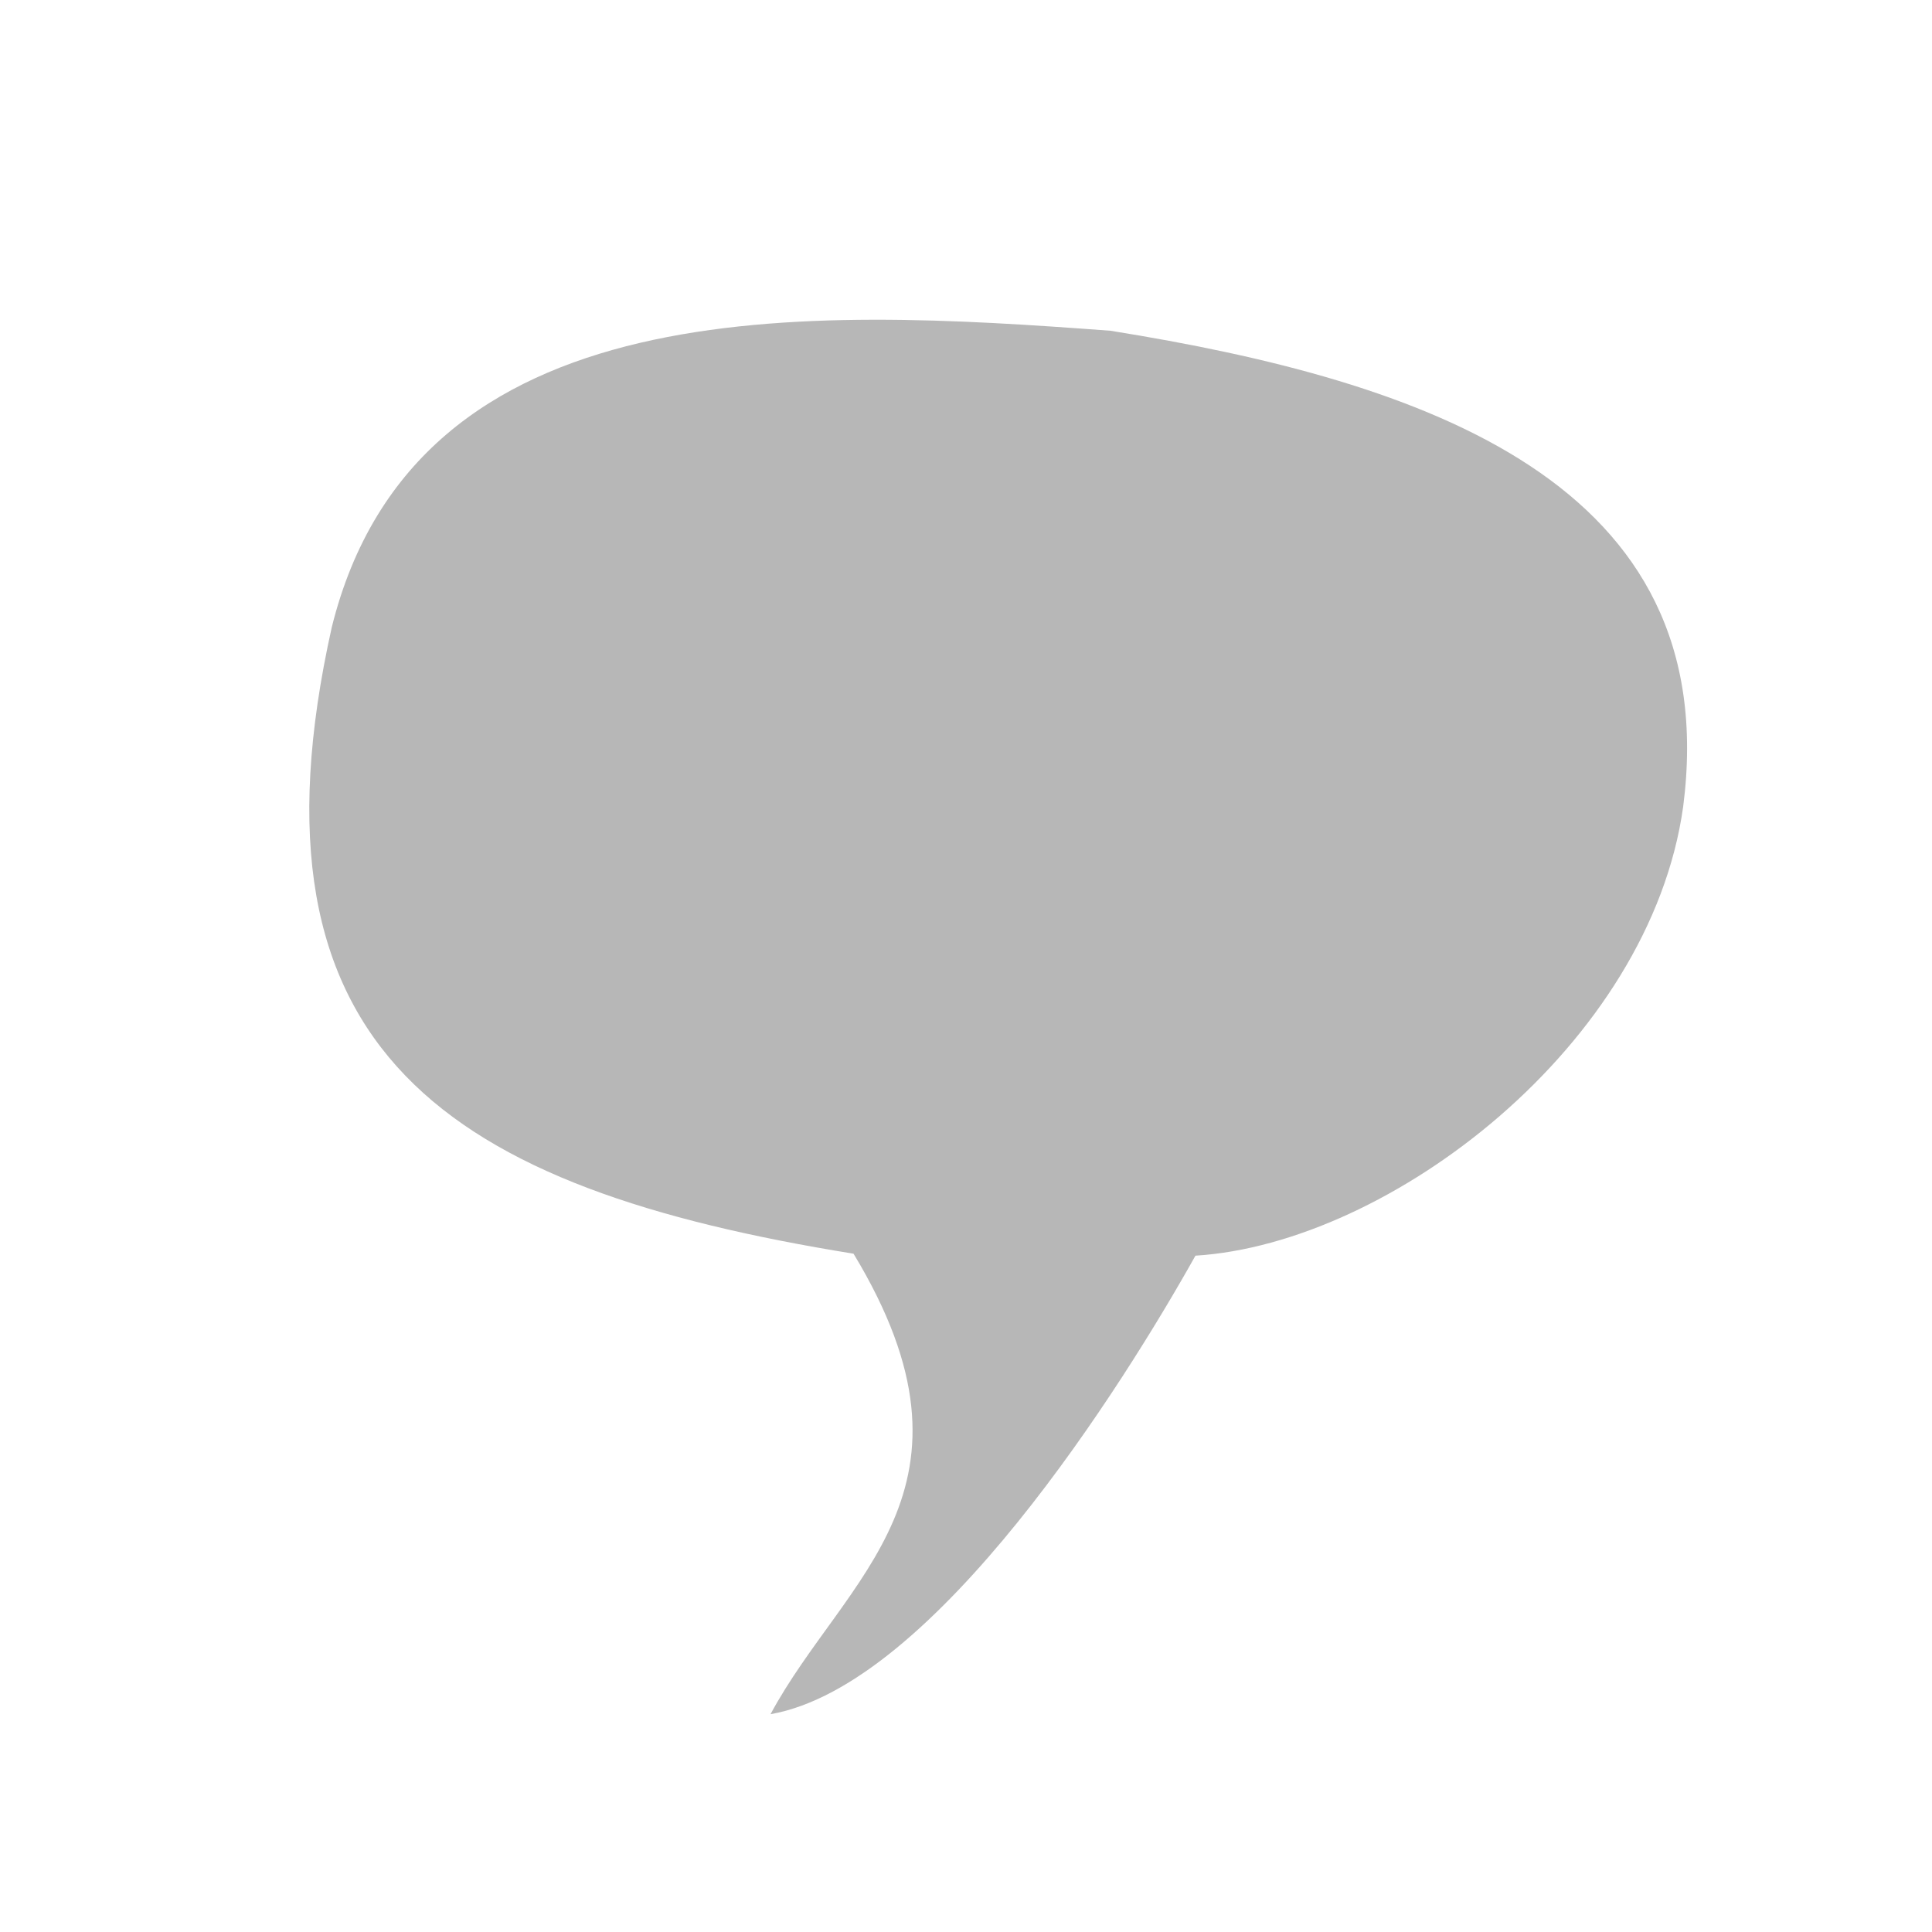 <svg height="512" viewBox="0 0 512 512" width="512" xmlns="http://www.w3.org/2000/svg">
 <path d="m87.924 166.215c22.395-90.153 126.301-84.528 206.358-78.563 82.969 13.3 162.877 40.086 151.776 126.123-8.806 63.093-77.7 115.786-129.254 118.992-18.937 33.867-69.113 113.91-112.606 121.51 19.59-36.403 59.844-59.523 21.998-122.034-107.34-17.335-163.432-53.28-138.27-166.029z" fill="#b7b7b7" fill-rule="evenodd"/>
</svg>
